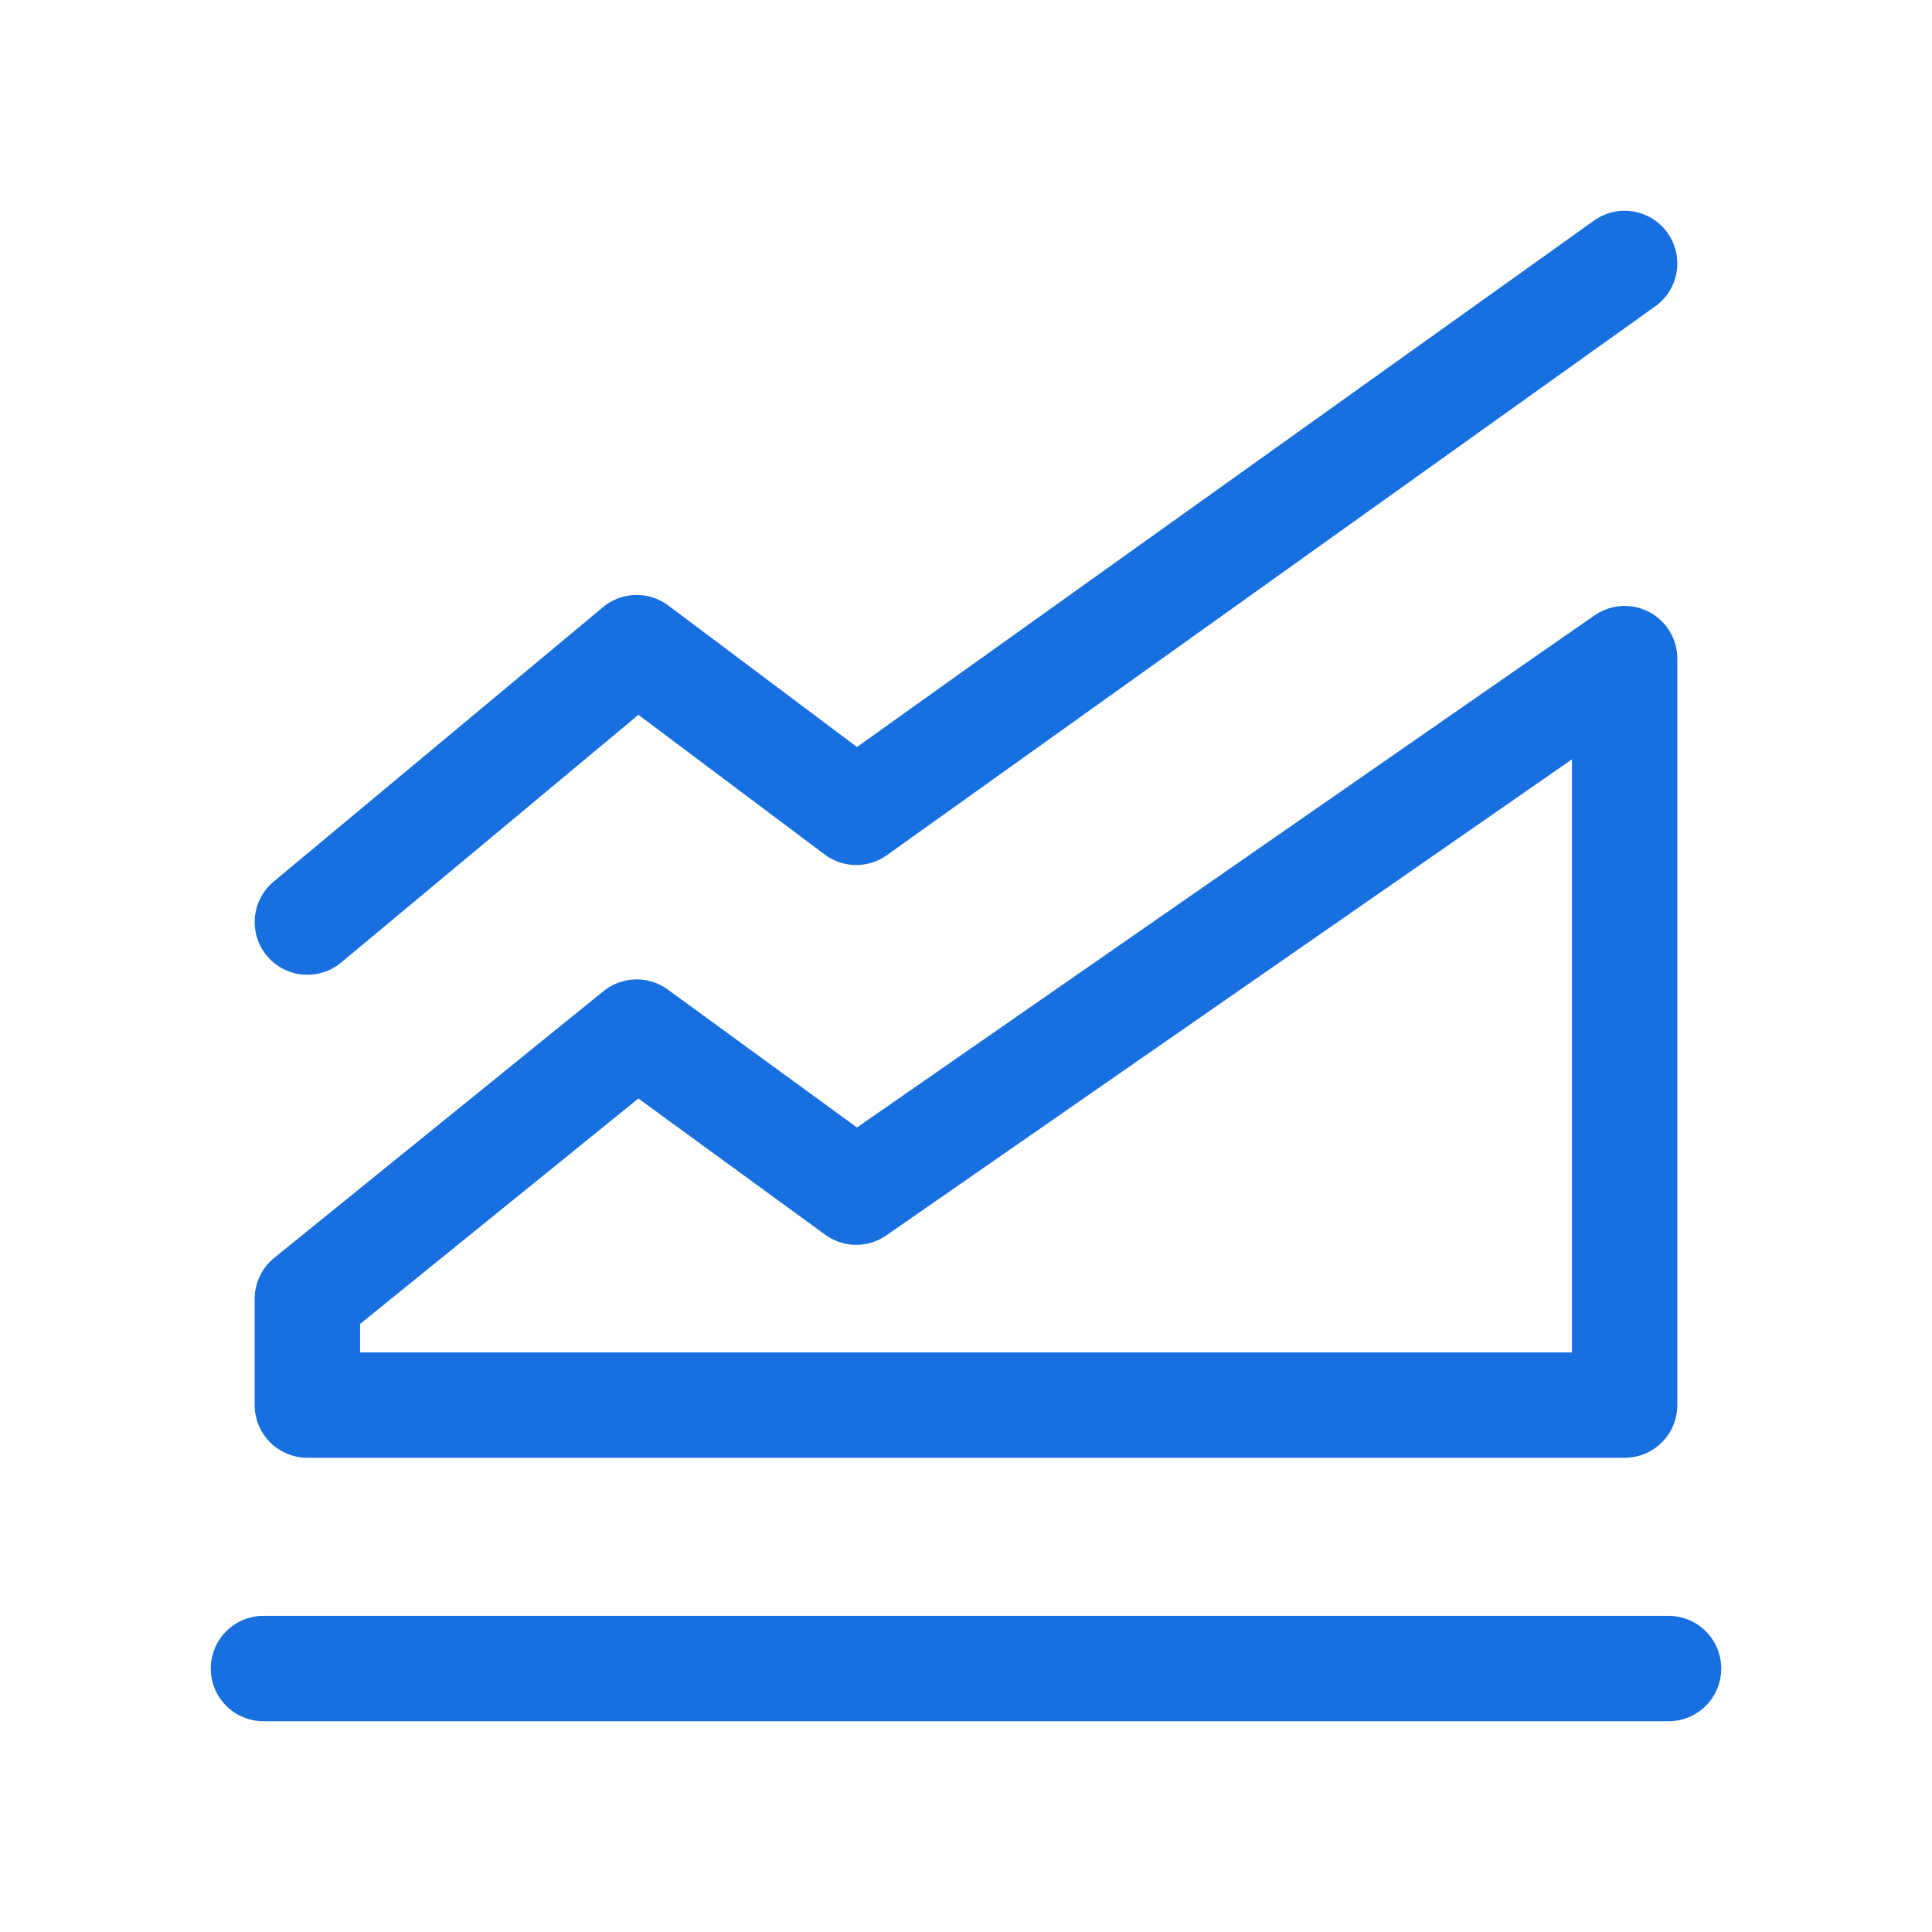 <?xml version="1.0" encoding="UTF-8"?> <svg xmlns="http://www.w3.org/2000/svg" width="44" height="44" viewBox="0 0 44 44" fill="none"><path d="M6 38H38" stroke="#186FE0" stroke-width="2.4" stroke-linecap="round" stroke-linejoin="round"></path><path d="M14.5 23.505L7 29.58L7 32H37V15L19.5 27.15L14.5 23.505Z" stroke="#186FE0" stroke-width="2.4" stroke-linecap="round" stroke-linejoin="round"></path><path d="M7 21L14.5 14.75L19.5 18.5L37 6" stroke="#186FE0" stroke-width="2.4" stroke-linecap="round" stroke-linejoin="round"></path></svg> 